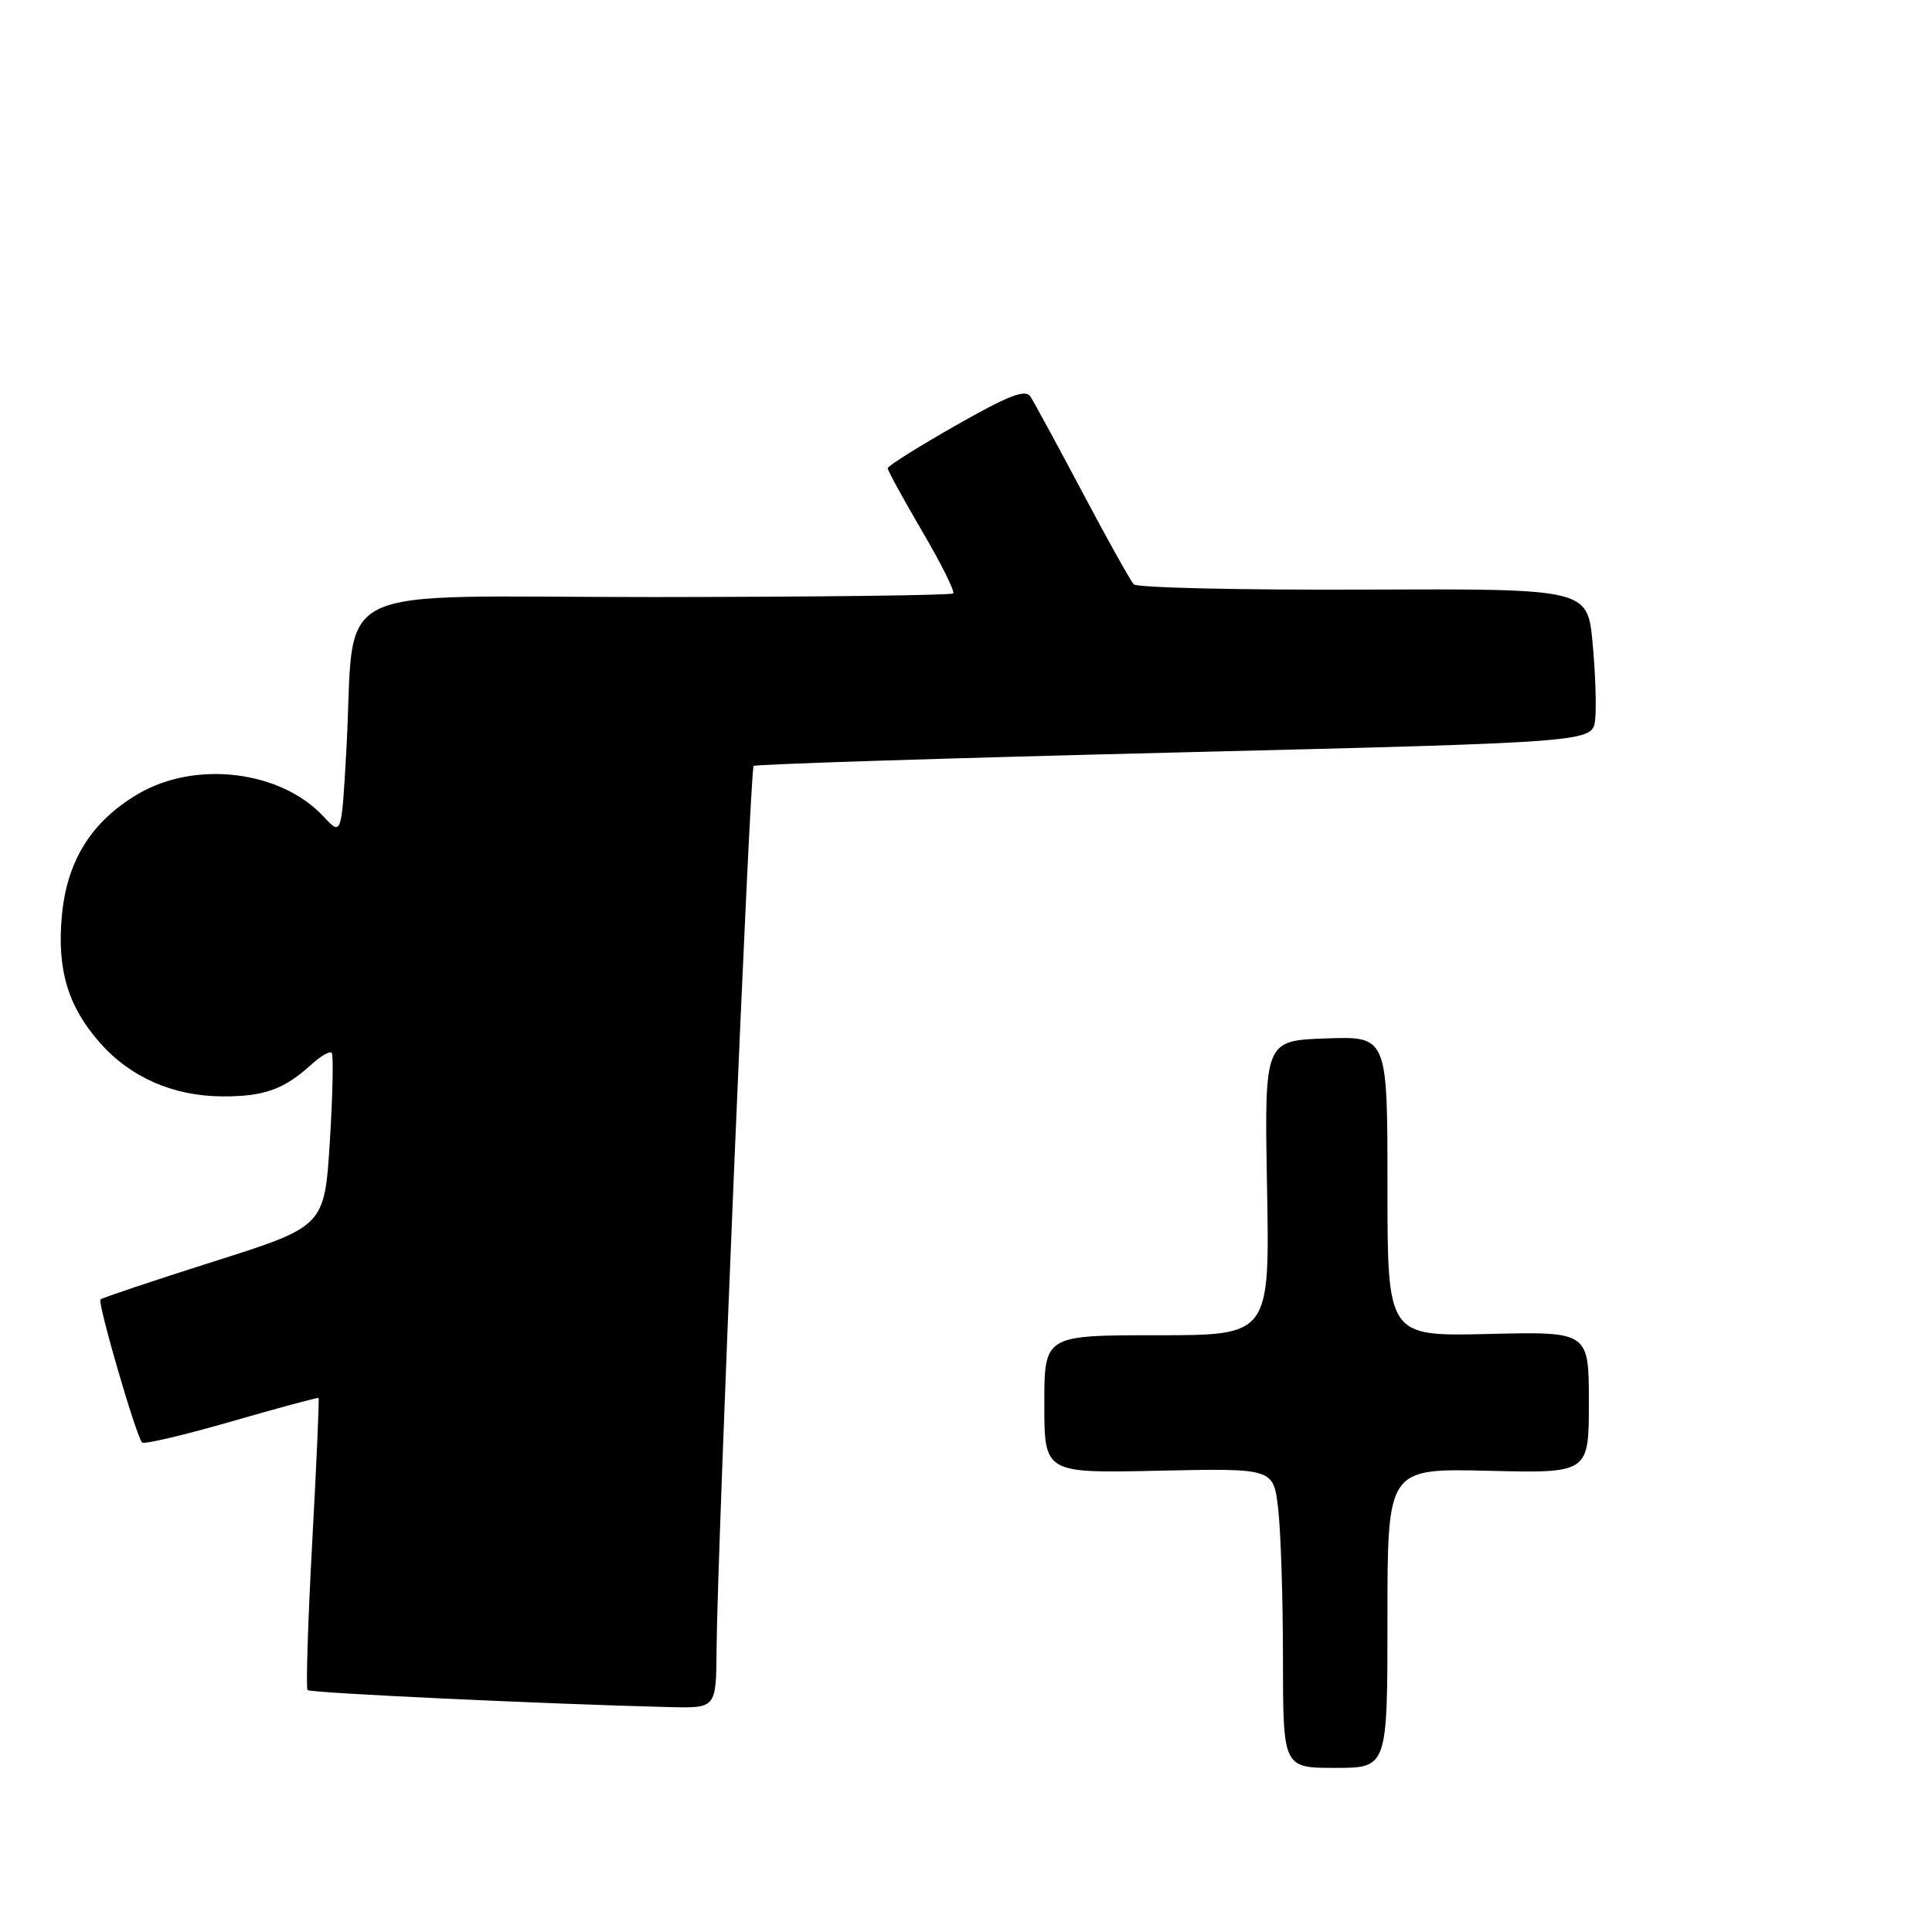 <?xml version="1.0" encoding="UTF-8" standalone="no"?>
<!DOCTYPE svg PUBLIC "-//W3C//DTD SVG 1.1//EN" "http://www.w3.org/Graphics/SVG/1.1/DTD/svg11.dtd" >
<svg xmlns="http://www.w3.org/2000/svg" xmlns:xlink="http://www.w3.org/1999/xlink" version="1.1" viewBox="0 0 259 259">
 <g >
 <path fill="currentColor"
d=" M 96.06 221.25 C 96.16 207.60 100.54 103.12 101.03 102.68 C 101.29 102.45 126.70 101.64 157.50 100.88 C 213.50 99.50 213.50 99.50 213.84 96.50 C 214.03 94.85 213.88 90.22 213.50 86.21 C 212.82 78.92 212.82 78.92 182.79 79.04 C 166.28 79.11 152.42 78.79 151.99 78.33 C 151.56 77.88 148.46 72.33 145.11 66.00 C 141.75 59.67 138.62 53.90 138.14 53.17 C 137.47 52.13 135.26 52.98 128.14 57.03 C 123.11 59.89 119.00 62.47 119.00 62.77 C 119.00 63.08 121.08 66.87 123.62 71.21 C 126.16 75.54 128.04 79.30 127.78 79.55 C 127.53 79.81 109.51 80.02 87.75 80.04 C 42.66 80.06 47.75 77.51 46.42 100.78 C 45.78 112.05 45.78 112.05 43.39 109.48 C 37.66 103.30 26.26 101.90 18.54 106.42 C 12.27 110.10 8.96 115.38 8.29 122.79 C 7.63 129.98 9.11 134.91 13.35 139.74 C 17.45 144.42 23.22 146.95 29.82 146.98 C 35.42 147.00 38.07 146.05 41.75 142.70 C 42.98 141.58 44.20 140.87 44.46 141.13 C 44.72 141.39 44.61 146.73 44.22 153.00 C 43.50 164.41 43.50 164.41 28.67 169.11 C 20.52 171.70 13.68 173.99 13.47 174.20 C 13.04 174.63 18.27 192.60 19.05 193.38 C 19.32 193.65 24.71 192.38 31.02 190.56 C 37.33 188.74 42.59 187.32 42.70 187.41 C 42.82 187.50 42.43 196.25 41.85 206.85 C 41.27 217.46 41.00 226.33 41.23 226.57 C 41.62 226.96 73.44 228.45 89.75 228.85 C 96.00 229.00 96.00 229.00 96.06 221.25 Z  M 171.99 222.25 C 171.99 214.14 171.69 205.10 171.34 202.16 C 170.70 196.83 170.70 196.83 155.35 197.16 C 140.00 197.50 140.00 197.50 140.00 188.25 C 140.00 179.00 140.00 179.00 155.11 179.00 C 170.21 179.00 170.21 179.00 169.86 159.25 C 169.50 139.50 169.50 139.50 177.75 139.21 C 186.00 138.92 186.00 138.92 186.00 159.04 C 186.00 179.15 186.00 179.15 199.50 178.83 C 213.00 178.50 213.00 178.50 213.00 188.00 C 213.00 197.50 213.00 197.50 199.50 197.17 C 186.00 196.85 186.00 196.85 186.00 216.92 C 186.00 237.00 186.00 237.00 179.00 237.00 C 172.00 237.00 172.00 237.00 171.99 222.25 Z "/>
</g>
</svg>